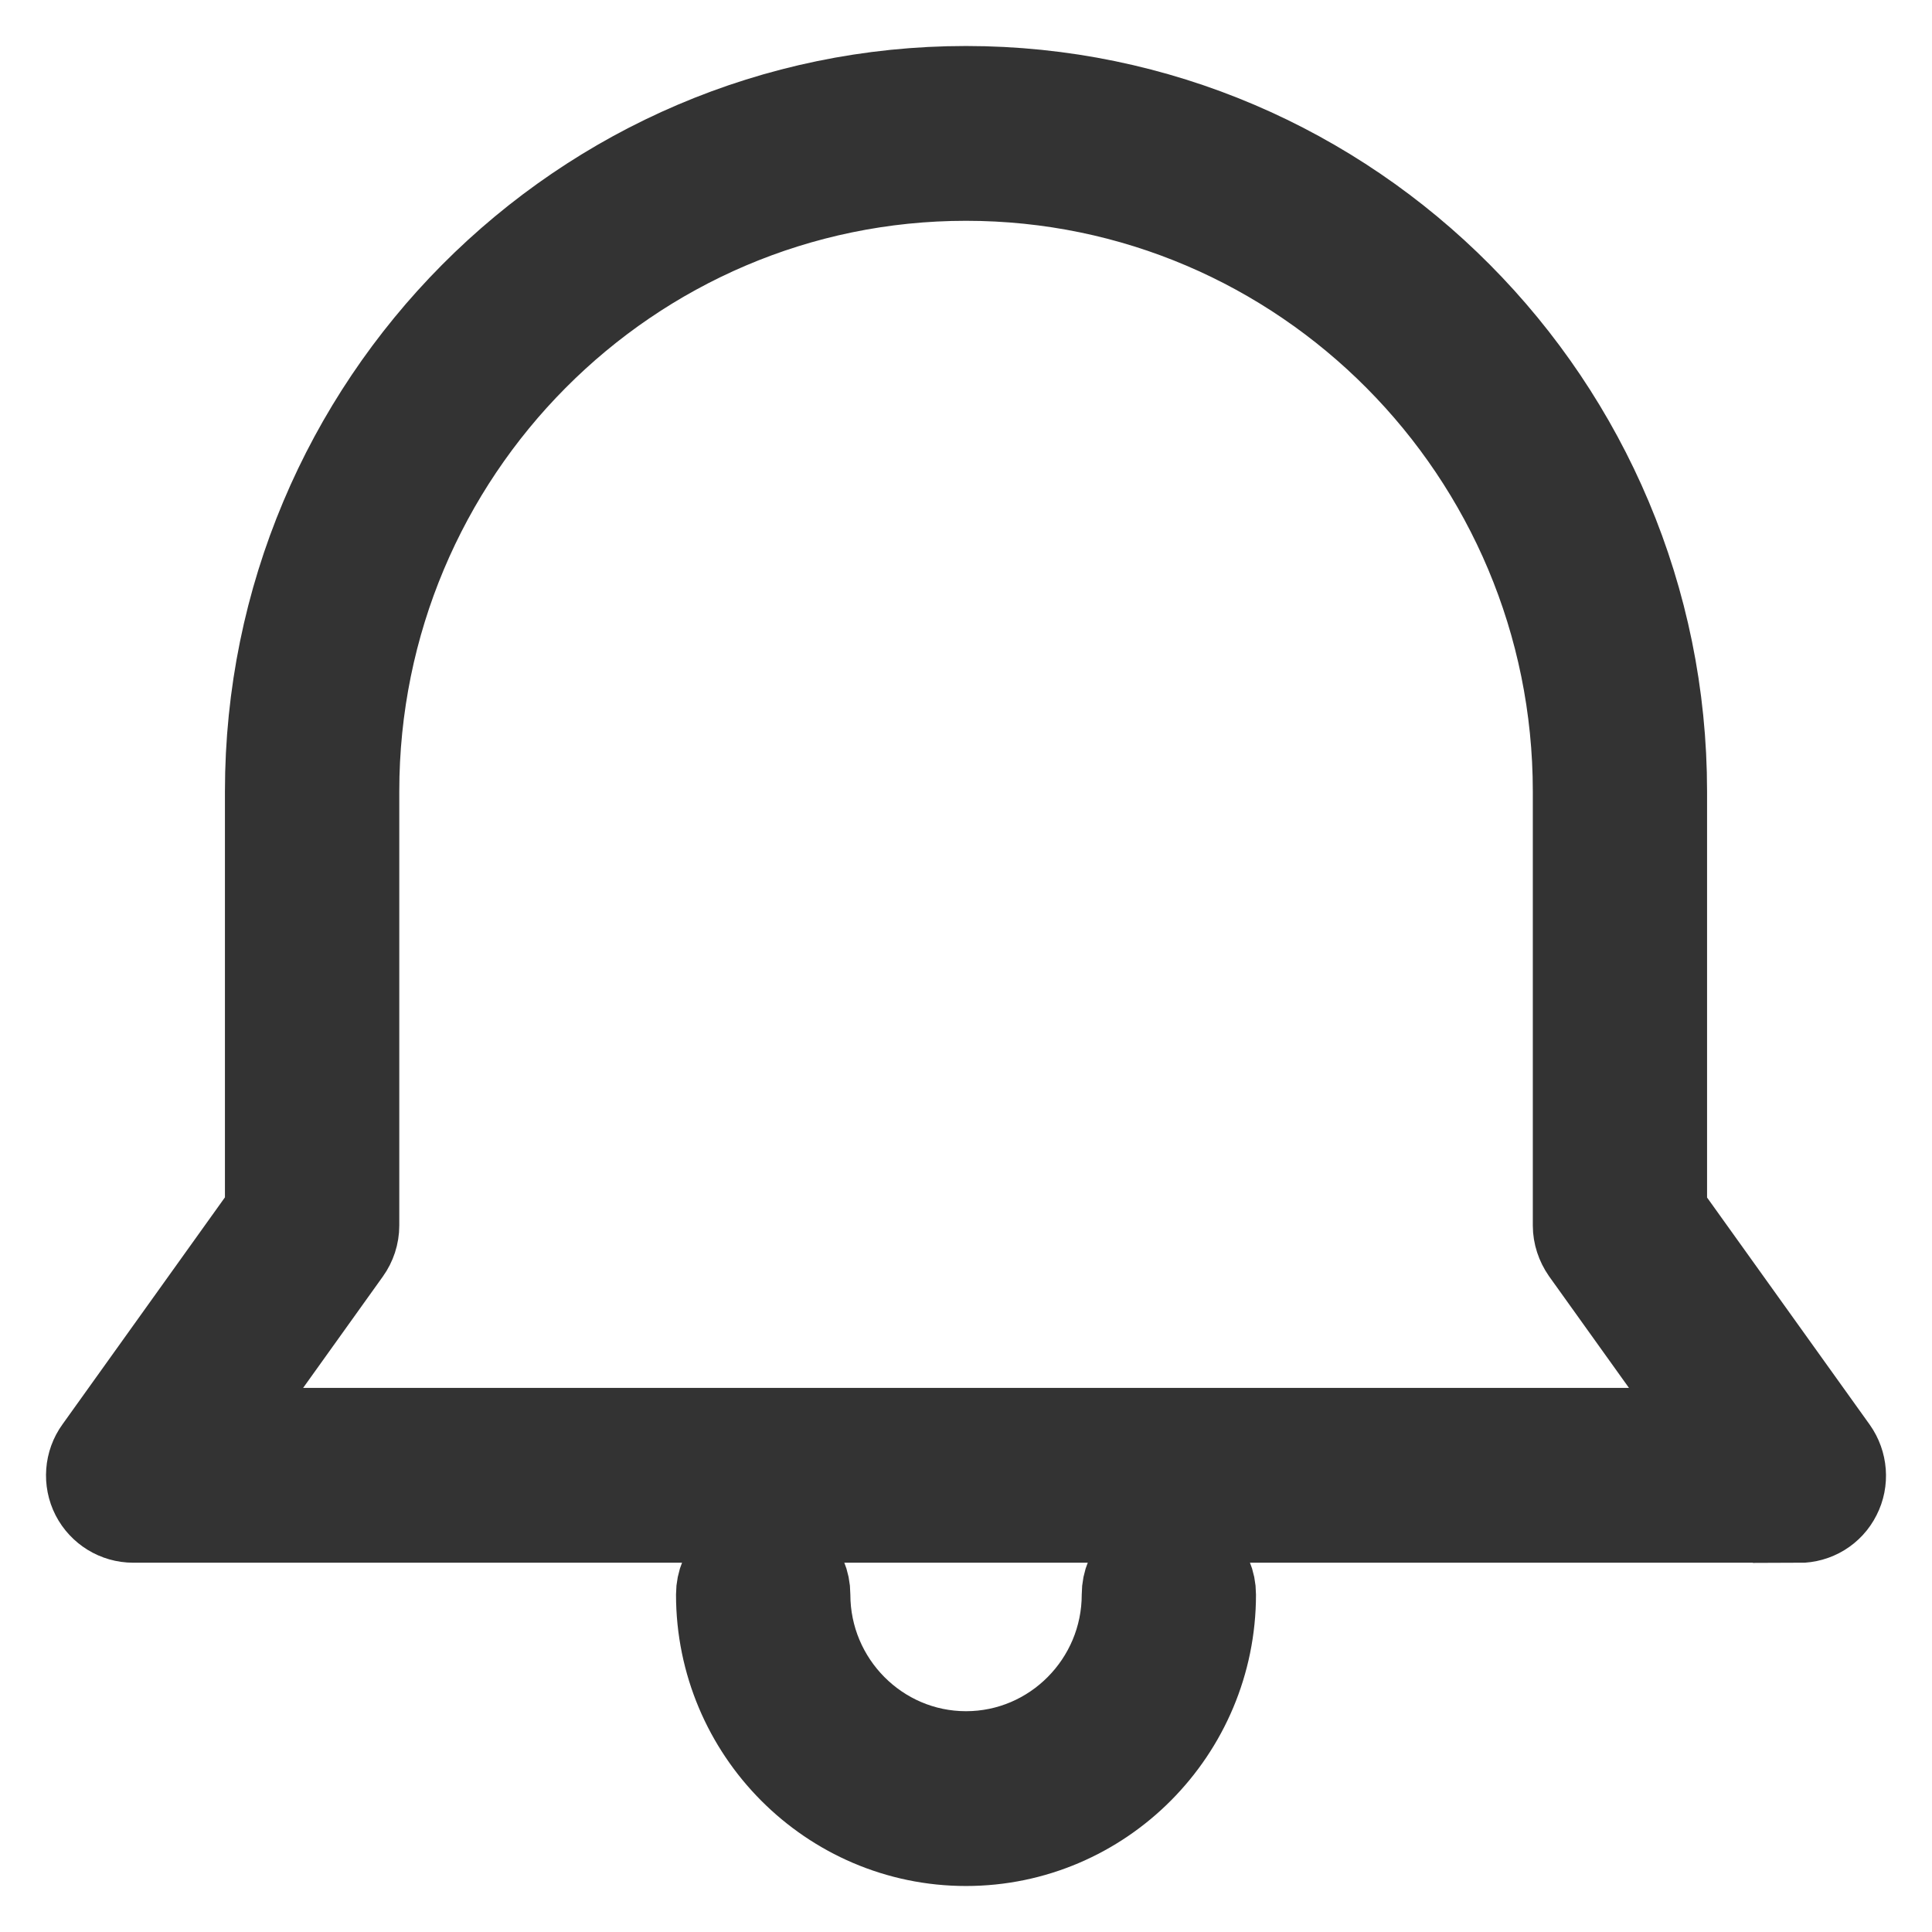 <svg width="21" height="21" viewBox="0 0 21 21" fill="none" xmlns="http://www.w3.org/2000/svg">
<path d="M19.553 16.486H1.448C1.279 16.486 1.126 16.391 1.049 16.242C0.973 16.093 0.986 15.91 1.085 15.774L2.945 13.175V8.602C2.945 4.411 6.336 1 10.5 1C14.665 1 18.055 4.411 18.055 8.602V13.177L19.916 15.776C20.013 15.913 20.028 16.095 19.951 16.244C19.875 16.396 19.721 16.488 19.553 16.488V16.486ZM2.322 15.586H18.679L17.246 13.584C17.192 13.506 17.161 13.414 17.161 13.321V8.602C17.161 4.905 14.175 1.9 10.5 1.9C6.826 1.9 3.84 4.905 3.84 8.602V13.321C3.84 13.416 3.809 13.509 3.755 13.584L2.322 15.586Z" fill="#333333"/>
<path d="M10.5 20C9.039 20 7.848 18.802 7.848 17.332C7.848 17.082 8.048 16.882 8.295 16.882C8.543 16.882 8.743 17.082 8.743 17.332C8.743 18.306 9.532 19.1 10.5 19.1C11.469 19.1 12.258 18.306 12.258 17.332C12.258 17.082 12.457 16.882 12.705 16.882C12.953 16.882 13.152 17.082 13.152 17.332C13.152 18.802 11.962 20 10.5 20Z" fill="#333333"/>
<path d="M19.553 16.486H1.448C1.279 16.486 1.126 16.391 1.049 16.242C0.973 16.093 0.986 15.91 1.085 15.774L2.945 13.175V8.602C2.945 4.411 6.336 1 10.5 1C14.665 1 18.055 4.411 18.055 8.602V13.177L19.916 15.776C20.013 15.913 20.028 16.095 19.951 16.244C19.875 16.396 19.721 16.488 19.553 16.488V16.486ZM2.322 15.586H18.679L17.246 13.584C17.192 13.506 17.161 13.414 17.161 13.321V8.602C17.161 4.905 14.175 1.9 10.5 1.9C6.826 1.9 3.84 4.905 3.84 8.602V13.321C3.84 13.416 3.809 13.509 3.755 13.584L2.322 15.586Z" stroke="#333333"/>
<path d="M10.5 20C9.039 20 7.848 18.802 7.848 17.332C7.848 17.082 8.048 16.882 8.295 16.882C8.543 16.882 8.743 17.082 8.743 17.332C8.743 18.306 9.532 19.1 10.5 19.1C11.469 19.1 12.258 18.306 12.258 17.332C12.258 17.082 12.457 16.882 12.705 16.882C12.953 16.882 13.152 17.082 13.152 17.332C13.152 18.802 11.962 20 10.5 20Z" stroke="#333333"/>
</svg>
